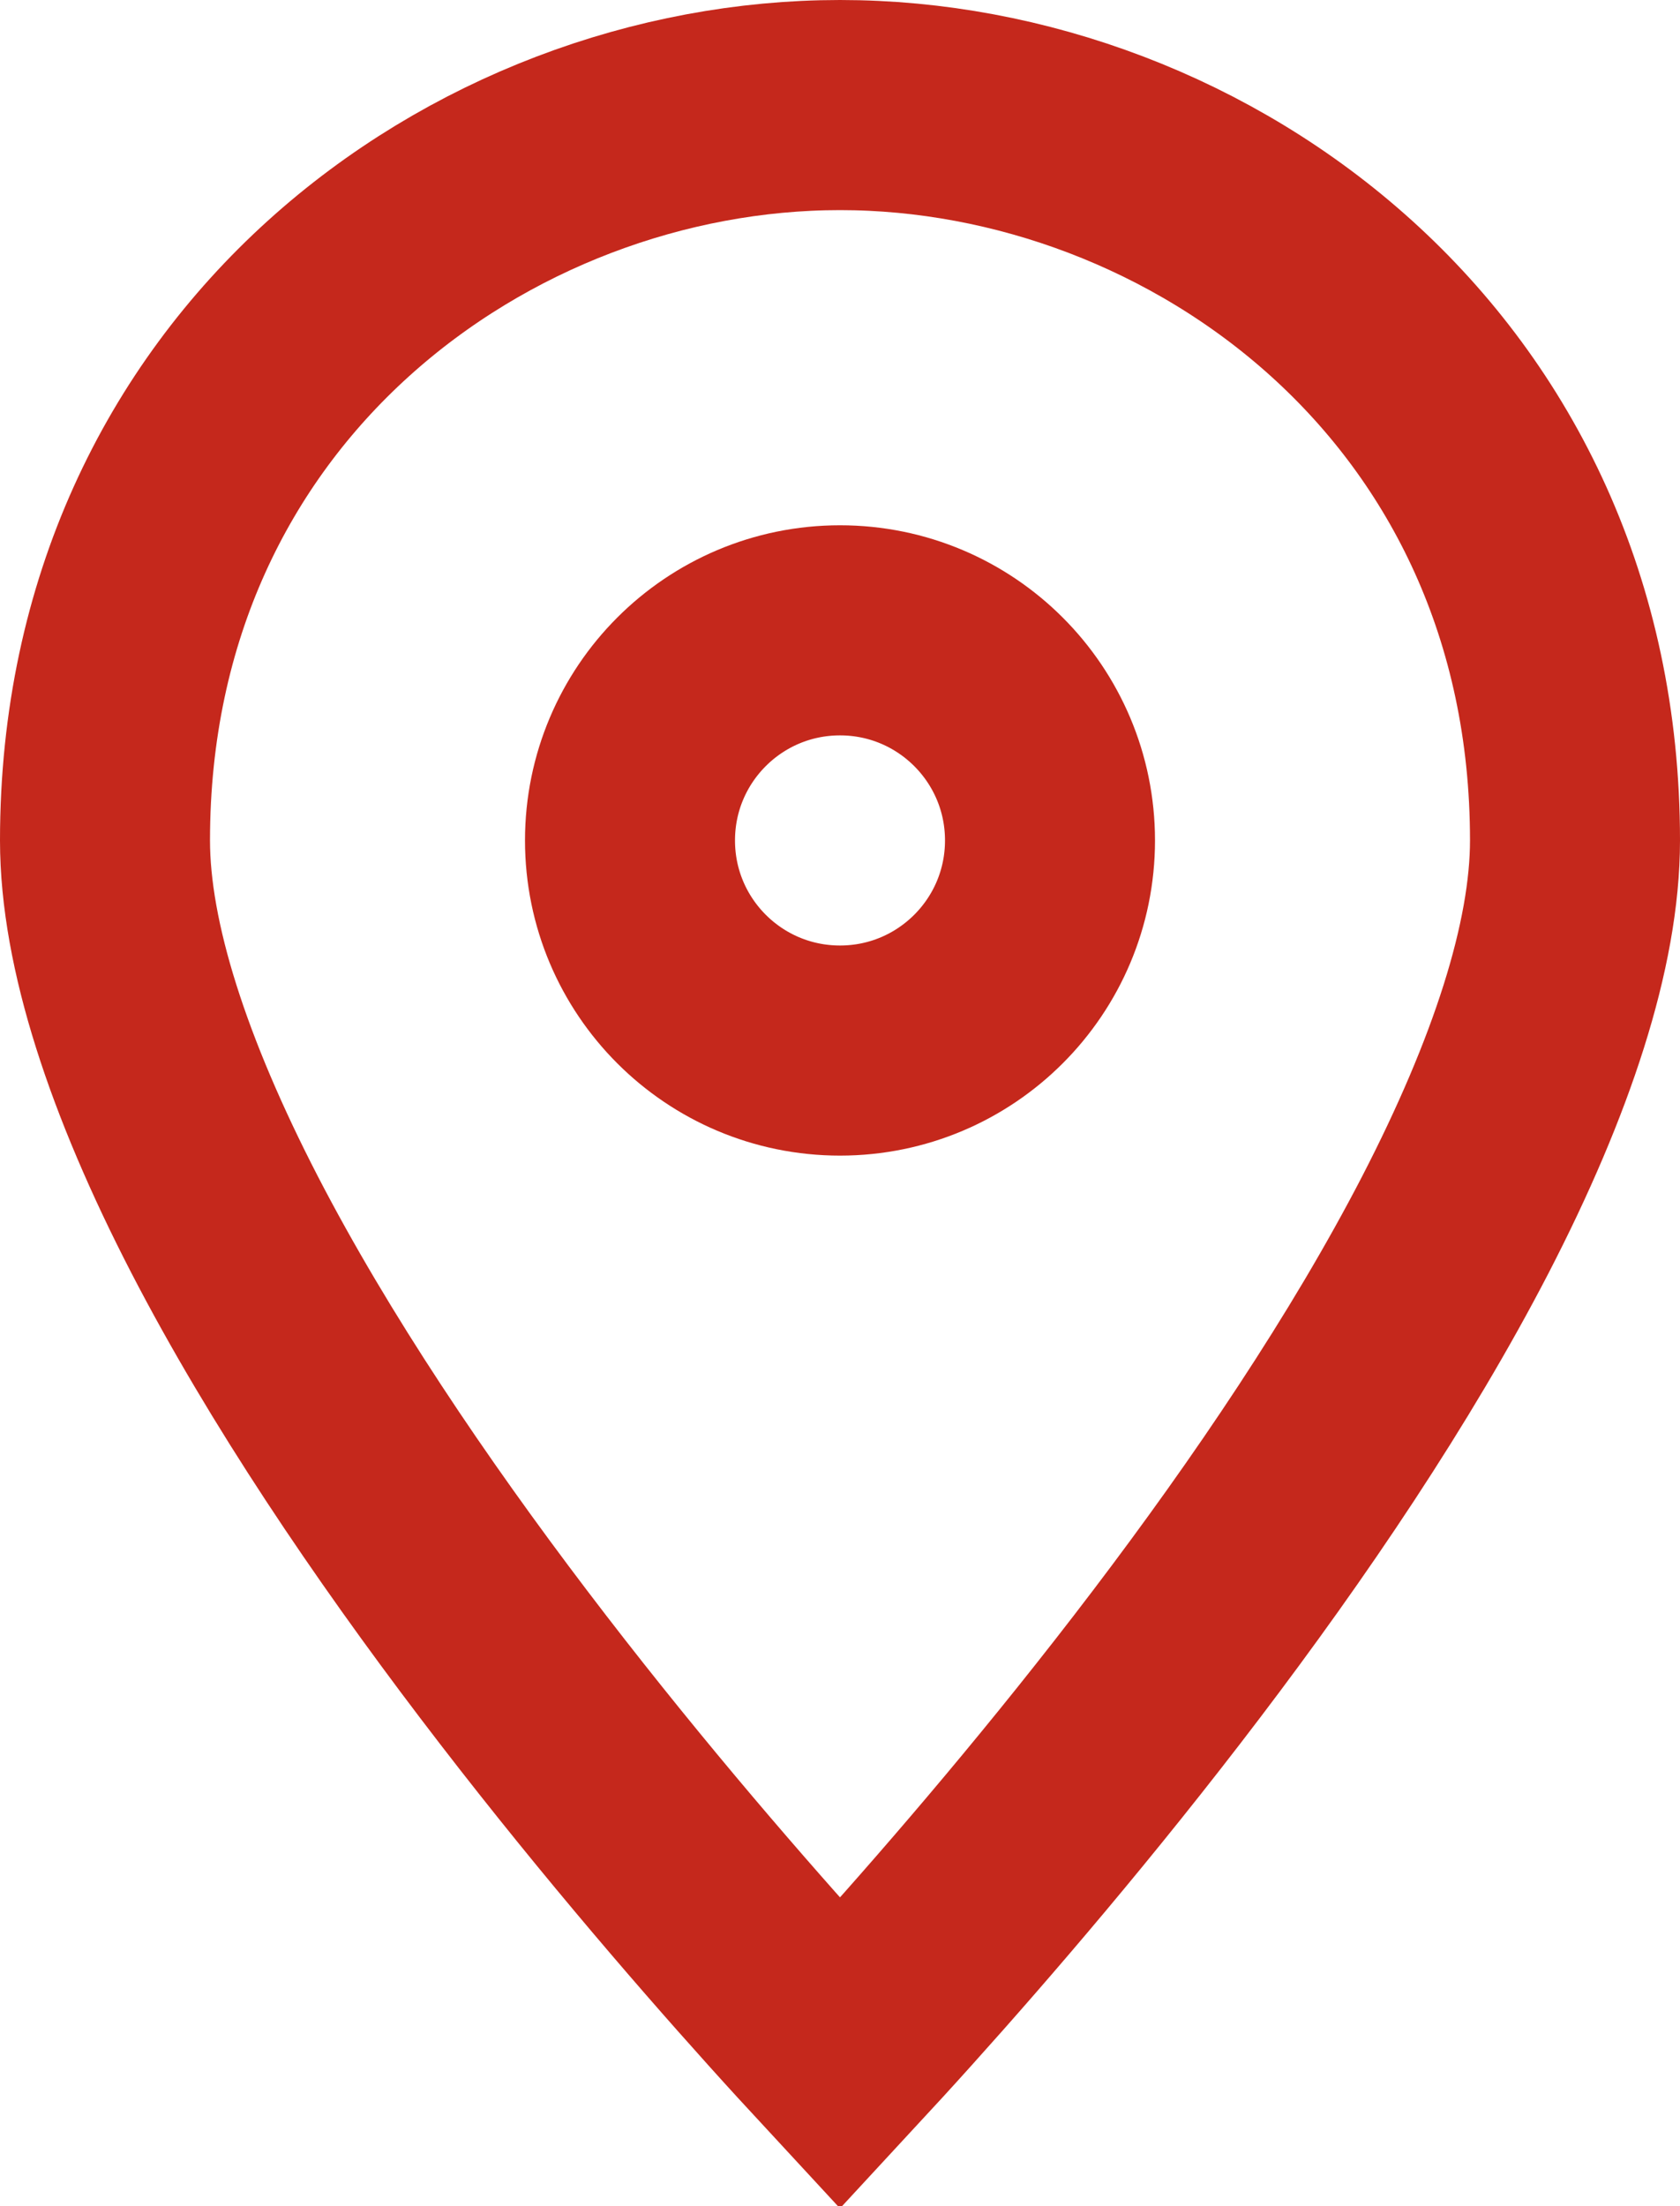 <svg width="16" height="21" viewBox="0 0 16 21" fill="none" xmlns="http://www.w3.org/2000/svg">
<path d="M15 8C15 8.995 14.586 10.253 13.862 11.655C13.148 13.035 12.185 14.455 11.204 15.746C10.225 17.035 9.244 18.175 8.507 18.994C8.321 19.201 8.15 19.387 8 19.549C7.85 19.387 7.679 19.201 7.493 18.994C6.756 18.175 5.775 17.035 4.796 15.746C3.815 14.455 2.852 13.035 2.138 11.655C1.414 10.253 1 8.995 1 8C1 3.585 4.586 1 8 1C11.414 1 15 3.585 15 8Z" stroke="#C5281C" stroke-width="2" stroke-linecap="square"/>
<path d="M6 8C6 6.895 6.895 6 8 6C9.105 6 10 6.895 10 8C10 9.105 9.105 10 8 10C6.895 10 6 9.105 6 8Z" stroke="#C5281C" stroke-width="2" stroke-linecap="square"/>
</svg>
